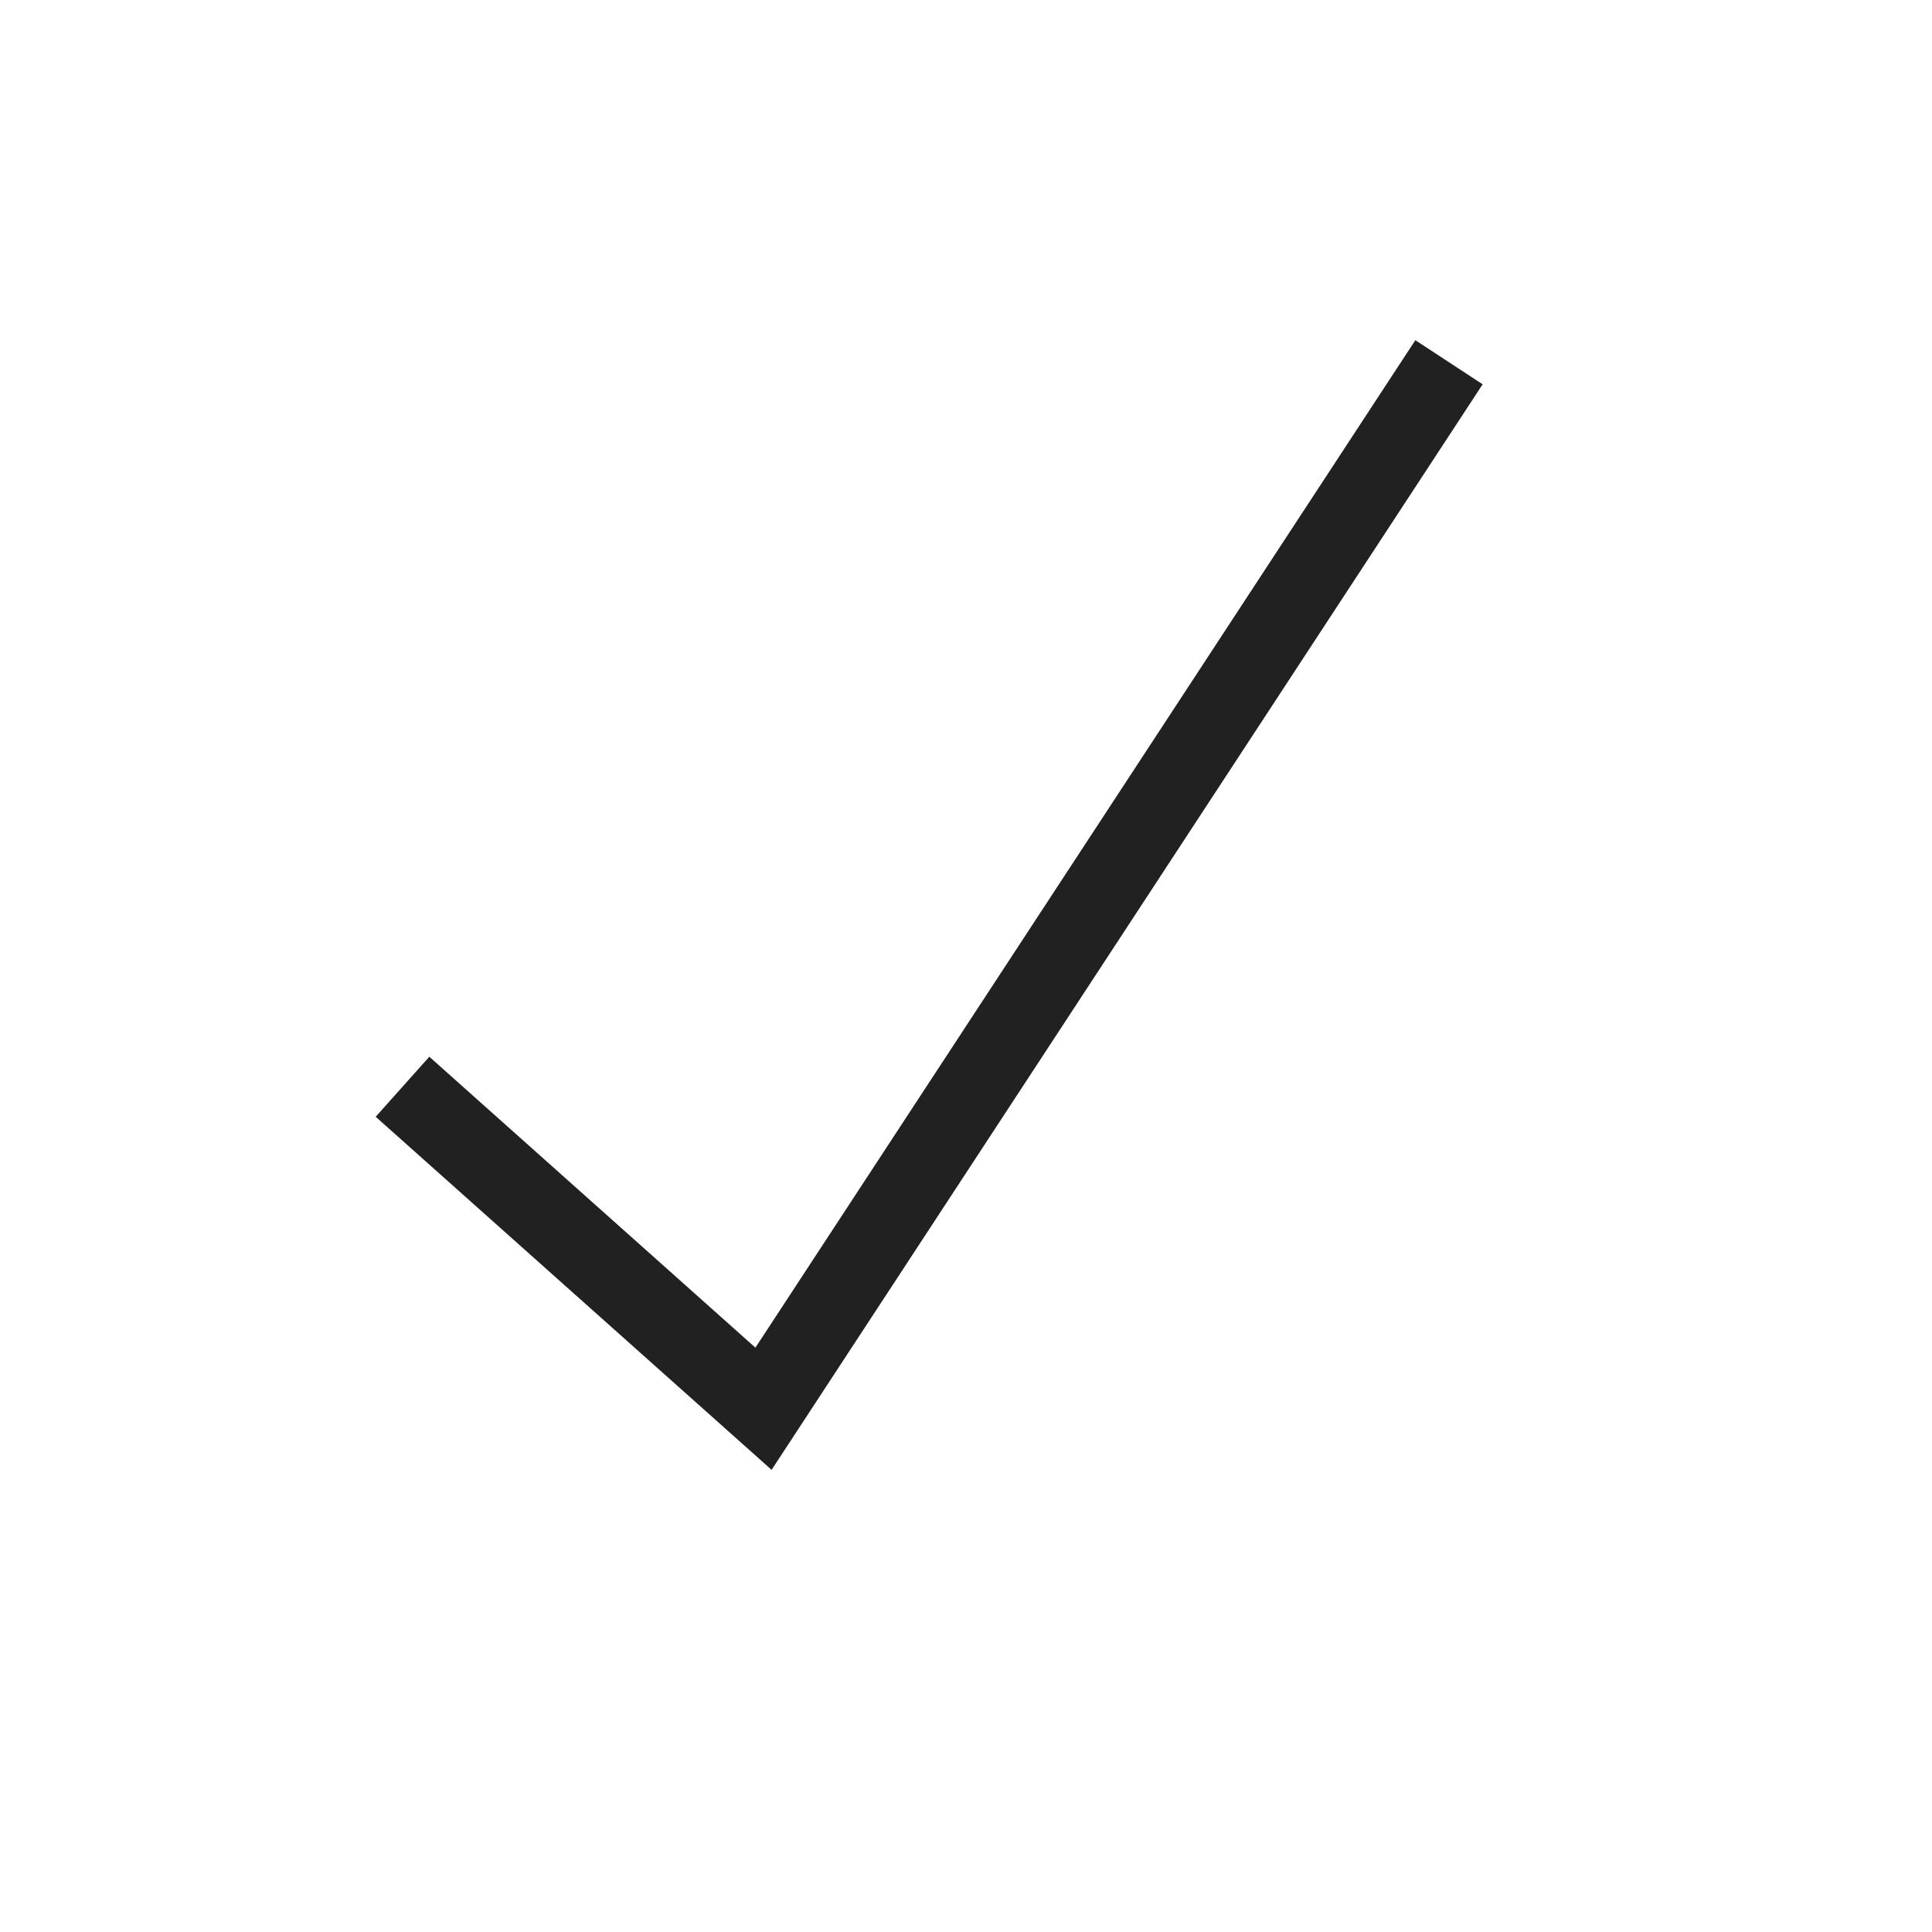 <svg width="24" height="24" viewBox="0 0 24 24" fill="none" xmlns="http://www.w3.org/2000/svg">
<path d="M18.418 4.774L9.585 18.259L4.667 13.873L5.333 13.127L9.384 16.741L17.582 4.226L18.418 4.774Z" fill="currentColor" fill-opacity="0.87"/>
</svg>
